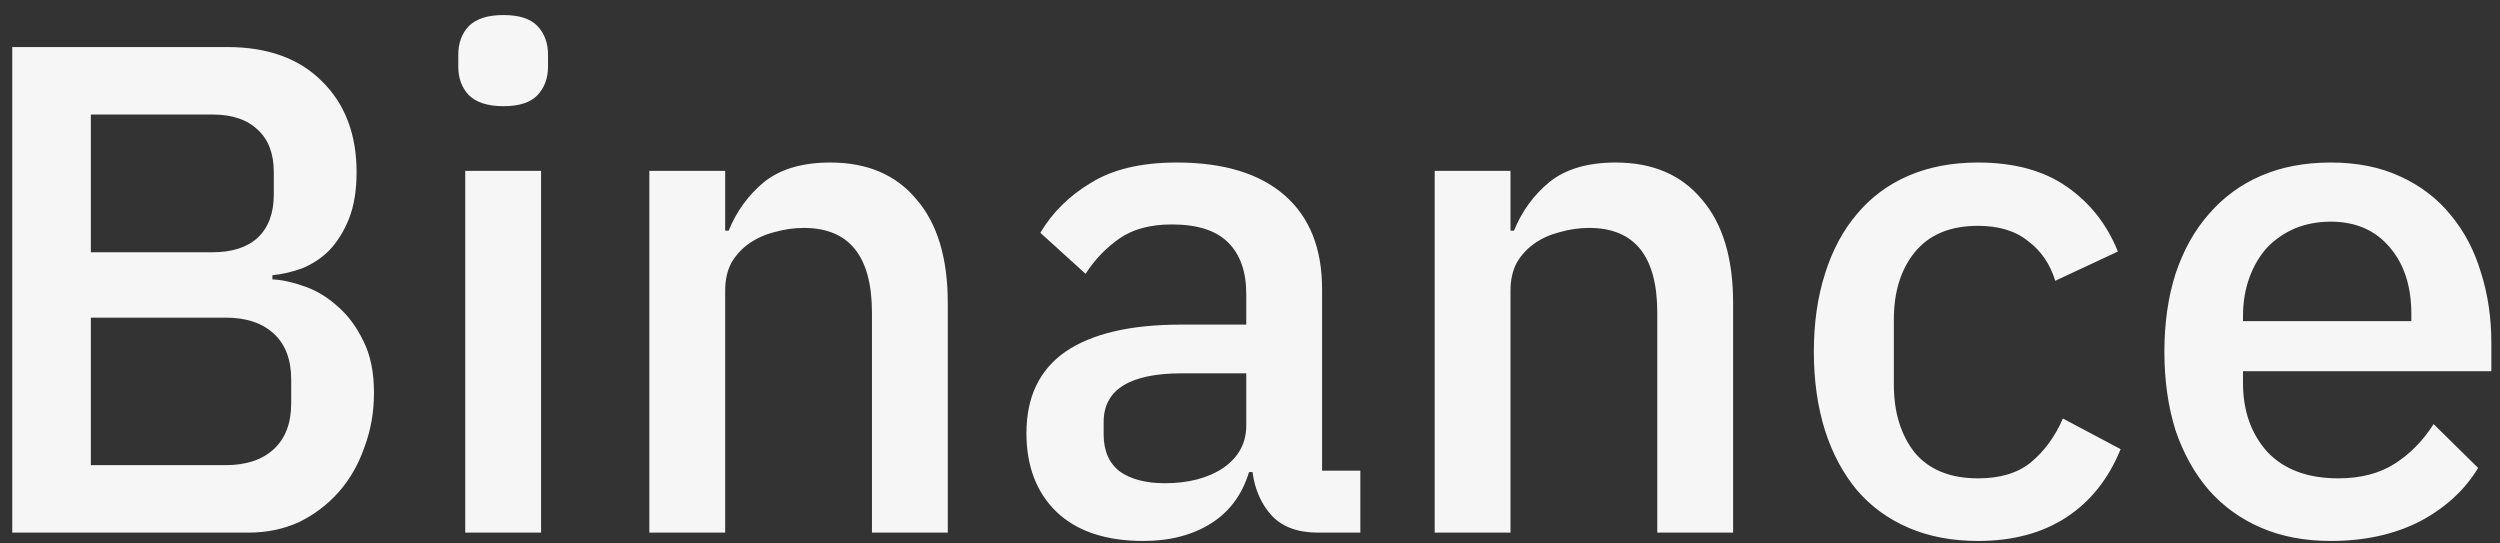 <svg width="115" height="25" viewBox="0 0 115 25" fill="none" xmlns="http://www.w3.org/2000/svg">
<rect x="0" y="0" width="115" height="25" fill="#333333" stroke="none"/>
<path d="M0.563 2.164H10.451C12.307 2.164 13.758 2.687 14.803 3.732C15.87 4.777 16.403 6.175 16.403 7.924C16.403 8.756 16.286 9.471 16.051 10.068C15.817 10.644 15.518 11.124 15.155 11.508C14.793 11.871 14.377 12.148 13.907 12.34C13.438 12.511 12.979 12.617 12.531 12.66V12.852C12.979 12.873 13.47 12.98 14.003 13.172C14.558 13.364 15.07 13.673 15.539 14.1C16.009 14.505 16.403 15.039 16.723 15.7C17.043 16.34 17.203 17.129 17.203 18.068C17.203 18.964 17.054 19.807 16.755 20.596C16.478 21.385 16.083 22.068 15.571 22.644C15.059 23.22 14.451 23.679 13.747 24.02C13.043 24.34 12.275 24.5 11.443 24.5H0.563V2.164ZM4.179 21.396H10.387C11.326 21.396 12.062 21.151 12.595 20.66C13.129 20.169 13.395 19.465 13.395 18.548V17.46C13.395 16.543 13.129 15.839 12.595 15.348C12.062 14.857 11.326 14.612 10.387 14.612H4.179V21.396ZM4.179 11.604H9.779C10.675 11.604 11.369 11.38 11.859 10.932C12.35 10.463 12.595 9.801 12.595 8.948V7.924C12.595 7.071 12.35 6.42 11.859 5.972C11.369 5.503 10.675 5.268 9.779 5.268H4.179V11.604ZM23.161 4.884C22.436 4.884 21.902 4.713 21.561 4.372C21.241 4.031 21.081 3.593 21.081 3.06V2.516C21.081 1.983 21.241 1.545 21.561 1.204C21.902 0.863 22.436 0.692 23.161 0.692C23.887 0.692 24.409 0.863 24.729 1.204C25.049 1.545 25.209 1.983 25.209 2.516V3.06C25.209 3.593 25.049 4.031 24.729 4.372C24.409 4.713 23.887 4.884 23.161 4.884ZM21.401 7.86H24.889V24.5H21.401V7.86ZM29.87 24.5V7.86H33.358V10.612H33.518C33.881 9.716 34.425 8.969 35.15 8.372C35.897 7.775 36.91 7.476 38.19 7.476C39.897 7.476 41.219 8.041 42.158 9.172C43.118 10.281 43.598 11.871 43.598 13.94V24.5H40.11V14.388C40.11 11.785 39.065 10.484 36.974 10.484C36.526 10.484 36.078 10.548 35.63 10.676C35.203 10.783 34.819 10.953 34.478 11.188C34.137 11.423 33.859 11.721 33.646 12.084C33.454 12.447 33.358 12.873 33.358 13.364V24.5H29.87ZM60.624 24.5C59.707 24.5 59.003 24.244 58.512 23.732C58.022 23.199 57.723 22.527 57.616 21.716H57.456C57.136 22.761 56.55 23.551 55.696 24.084C54.843 24.617 53.808 24.884 52.592 24.884C50.864 24.884 49.531 24.436 48.592 23.54C47.675 22.644 47.216 21.439 47.216 19.924C47.216 18.26 47.814 17.012 49.008 16.18C50.224 15.348 51.995 14.932 54.32 14.932H57.328V13.524C57.328 12.5 57.051 11.711 56.496 11.156C55.942 10.601 55.078 10.324 53.904 10.324C52.923 10.324 52.123 10.537 51.504 10.964C50.886 11.391 50.363 11.935 49.936 12.596L47.856 10.708C48.411 9.769 49.19 9.001 50.192 8.404C51.195 7.785 52.507 7.476 54.128 7.476C56.283 7.476 57.936 7.977 59.088 8.98C60.24 9.983 60.816 11.423 60.816 13.3V21.652H62.576V24.5H60.624ZM53.584 22.228C54.672 22.228 55.568 21.993 56.272 21.524C56.976 21.033 57.328 20.383 57.328 19.572V17.172H54.384C51.974 17.172 50.768 17.919 50.768 19.412V19.988C50.768 20.735 51.014 21.3 51.504 21.684C52.016 22.047 52.71 22.228 53.584 22.228ZM65.995 24.5V7.86H69.483V10.612H69.643C70.006 9.716 70.55 8.969 71.275 8.372C72.022 7.775 73.035 7.476 74.315 7.476C76.022 7.476 77.344 8.041 78.283 9.172C79.243 10.281 79.723 11.871 79.723 13.94V24.5H76.235V14.388C76.235 11.785 75.19 10.484 73.099 10.484C72.651 10.484 72.203 10.548 71.755 10.676C71.328 10.783 70.944 10.953 70.603 11.188C70.262 11.423 69.984 11.721 69.771 12.084C69.579 12.447 69.483 12.873 69.483 13.364V24.5H65.995ZM90.989 24.884C89.795 24.884 88.728 24.681 87.789 24.276C86.851 23.871 86.061 23.295 85.421 22.548C84.781 21.78 84.291 20.863 83.949 19.796C83.608 18.708 83.437 17.503 83.437 16.18C83.437 14.857 83.608 13.663 83.949 12.596C84.291 11.508 84.781 10.591 85.421 9.844C86.061 9.076 86.851 8.489 87.789 8.084C88.728 7.679 89.795 7.476 90.989 7.476C92.653 7.476 94.019 7.849 95.085 8.596C96.152 9.343 96.931 10.335 97.421 11.572L94.541 12.916C94.307 12.148 93.891 11.54 93.293 11.092C92.717 10.623 91.949 10.388 90.989 10.388C89.709 10.388 88.739 10.793 88.077 11.604C87.437 12.393 87.117 13.428 87.117 14.708V17.684C87.117 18.964 87.437 20.009 88.077 20.82C88.739 21.609 89.709 22.004 90.989 22.004C92.013 22.004 92.824 21.759 93.421 21.268C94.04 20.756 94.531 20.084 94.893 19.252L97.549 20.66C96.995 22.025 96.163 23.071 95.053 23.796C93.944 24.521 92.589 24.884 90.989 24.884ZM107.21 24.884C106.016 24.884 104.949 24.681 104.01 24.276C103.072 23.871 102.272 23.295 101.61 22.548C100.949 21.78 100.437 20.863 100.074 19.796C99.733 18.708 99.562 17.503 99.562 16.18C99.562 14.857 99.733 13.663 100.074 12.596C100.437 11.508 100.949 10.591 101.61 9.844C102.272 9.076 103.072 8.489 104.01 8.084C104.949 7.679 106.016 7.476 107.21 7.476C108.426 7.476 109.493 7.689 110.41 8.116C111.349 8.543 112.128 9.14 112.746 9.908C113.365 10.655 113.824 11.529 114.122 12.532C114.442 13.535 114.602 14.612 114.602 15.764V17.076H103.178V17.62C103.178 18.9 103.552 19.956 104.298 20.788C105.066 21.599 106.154 22.004 107.562 22.004C108.586 22.004 109.45 21.78 110.154 21.332C110.858 20.884 111.456 20.276 111.946 19.508L113.994 21.524C113.376 22.548 112.48 23.369 111.306 23.988C110.133 24.585 108.768 24.884 107.21 24.884ZM107.21 10.196C106.613 10.196 106.058 10.303 105.546 10.516C105.056 10.729 104.629 11.028 104.266 11.412C103.925 11.796 103.658 12.255 103.466 12.788C103.274 13.321 103.178 13.908 103.178 14.548V14.772H110.922V14.452C110.922 13.172 110.592 12.148 109.93 11.38C109.269 10.591 108.362 10.196 107.21 10.196Z" fill="#F6F6F6"/>
</svg>
